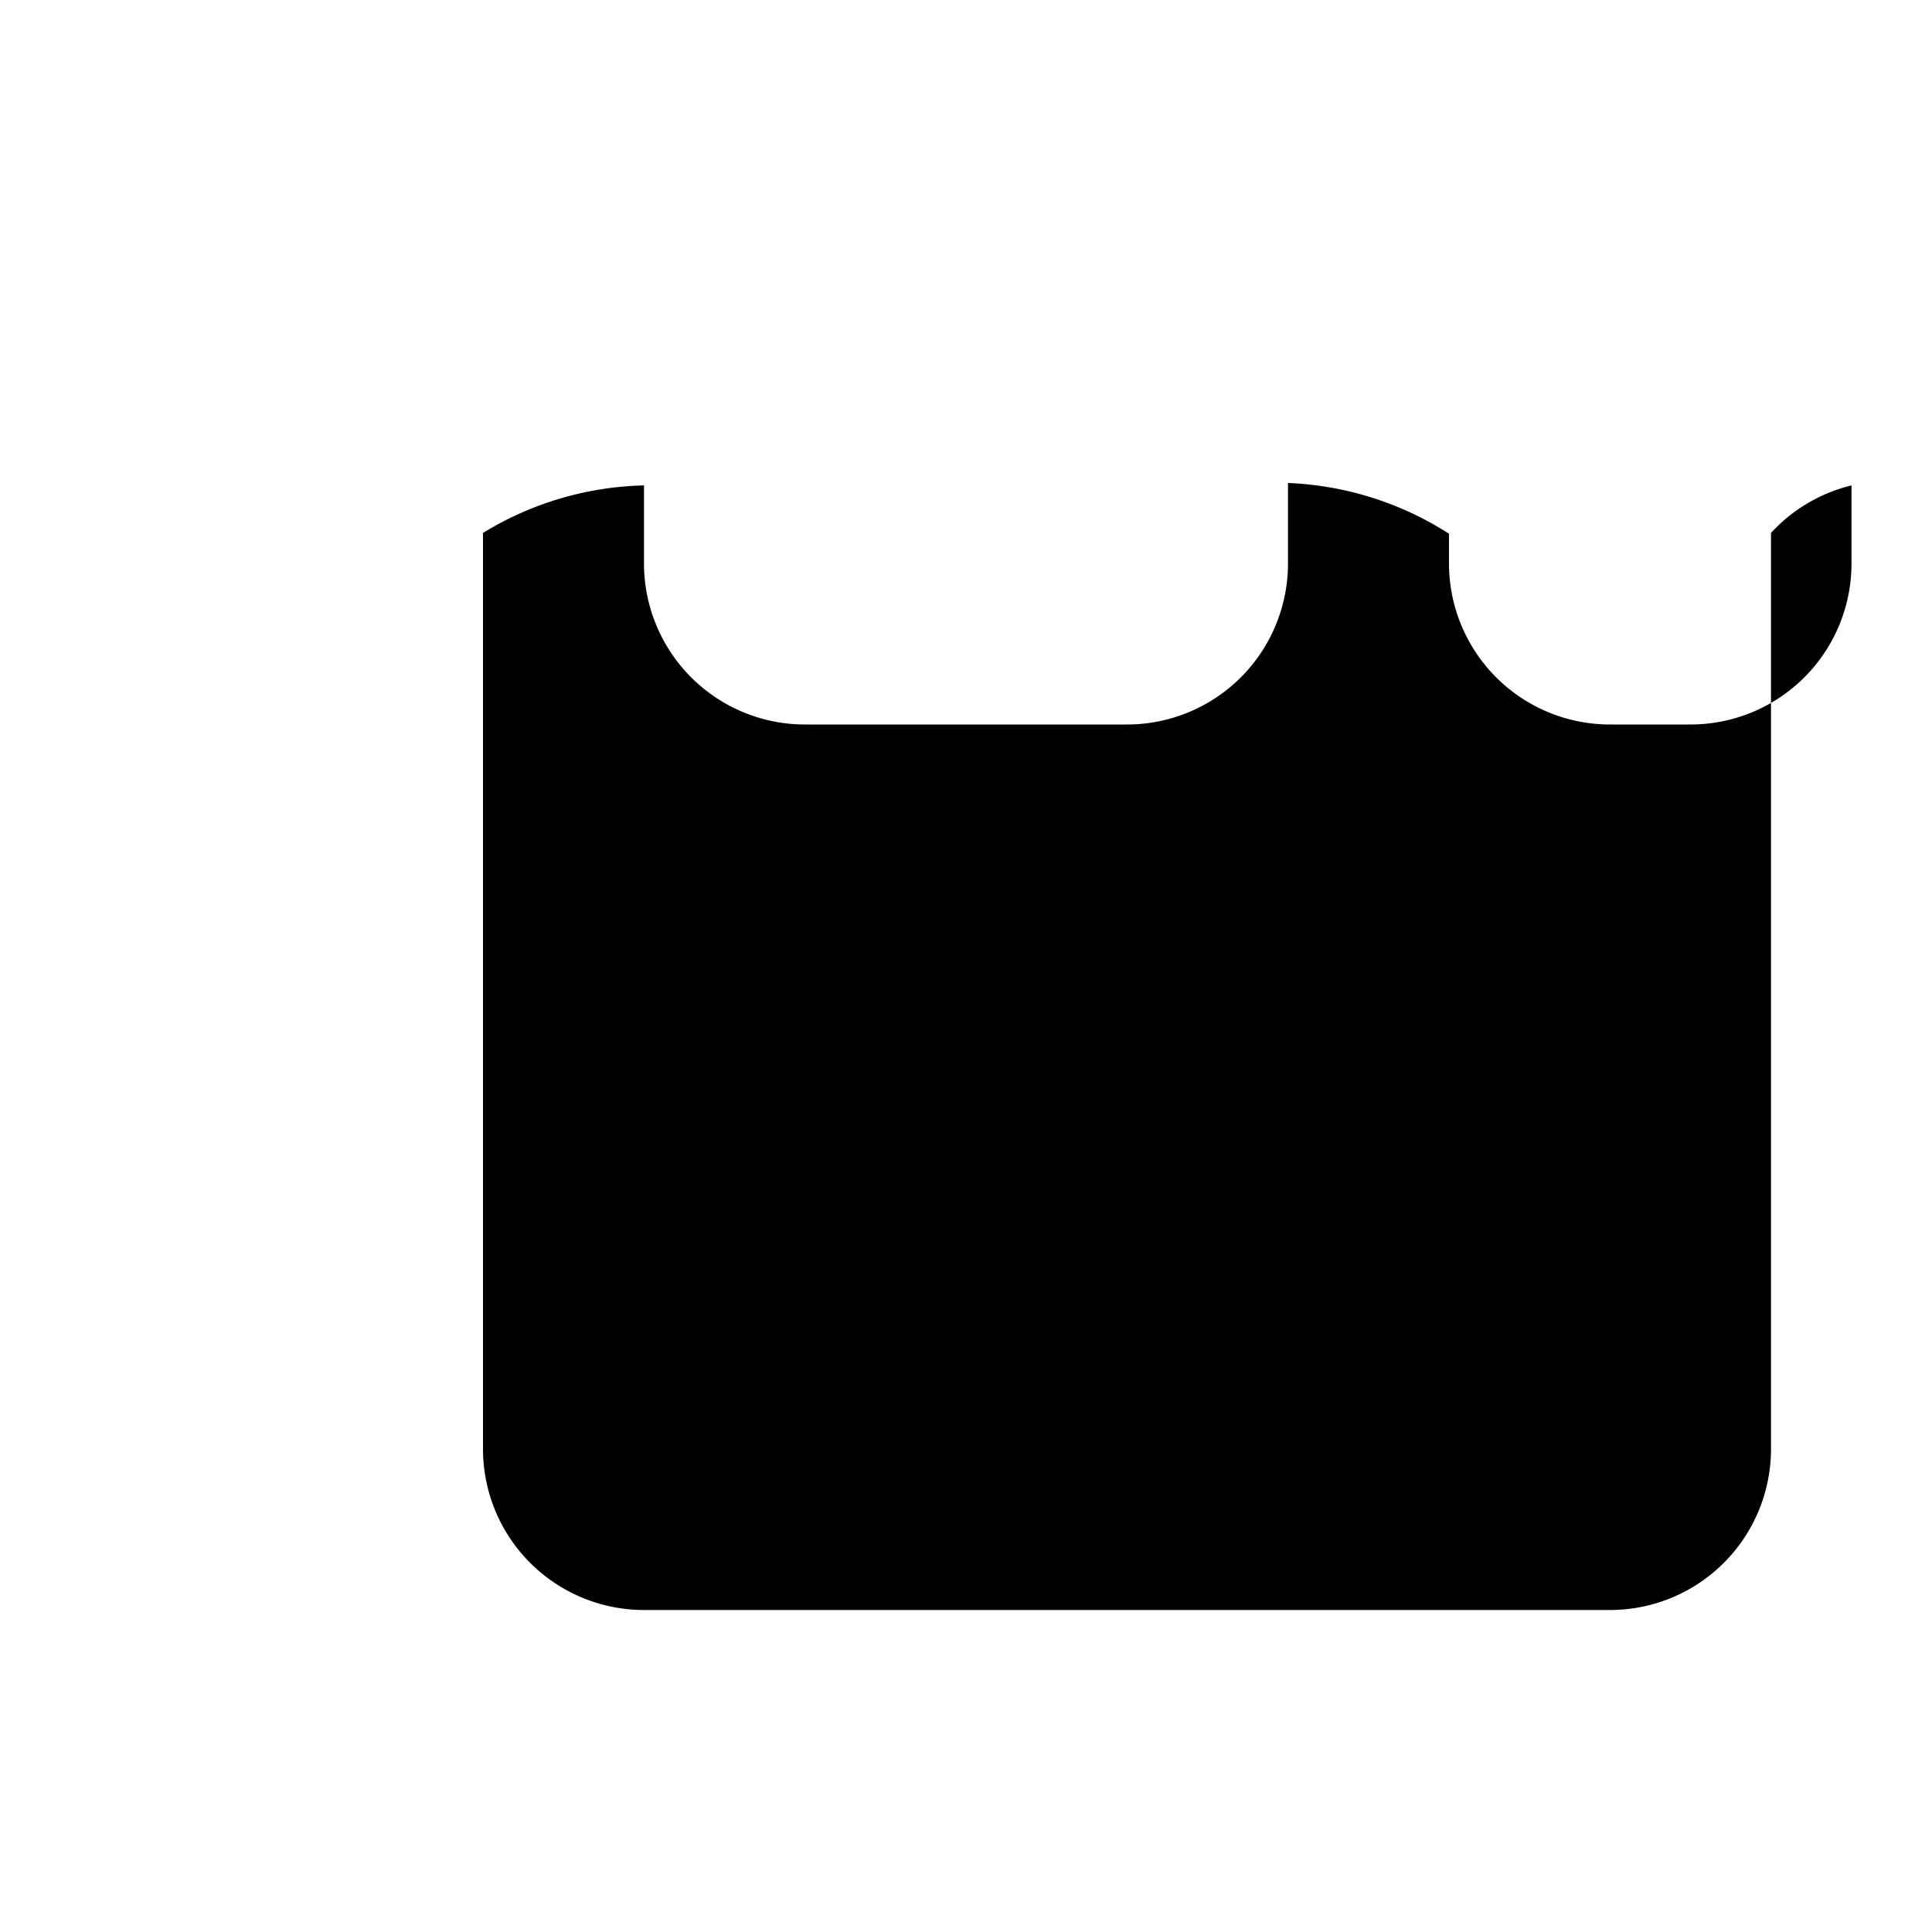<svg xmlns="http://www.w3.org/2000/svg" class="icon icon-book-education" viewBox="0 0 24 24">
    <path d="M22,6.62V18a2,2,0,0,1-2,2H8A2,2,0,0,1,6,18V6.62a4,4,0,0,1,2-.59V7A2,2,0,0,0,10,9h4a2,2,0,0,0,2-2V6a4,4,0,0,1,2,0.63V7a2,2,0,0,0,2,2h1a2,2,0,0,0,2-2V6.03A2,2,0,0,0,22,6.62Z"></path>
</svg>